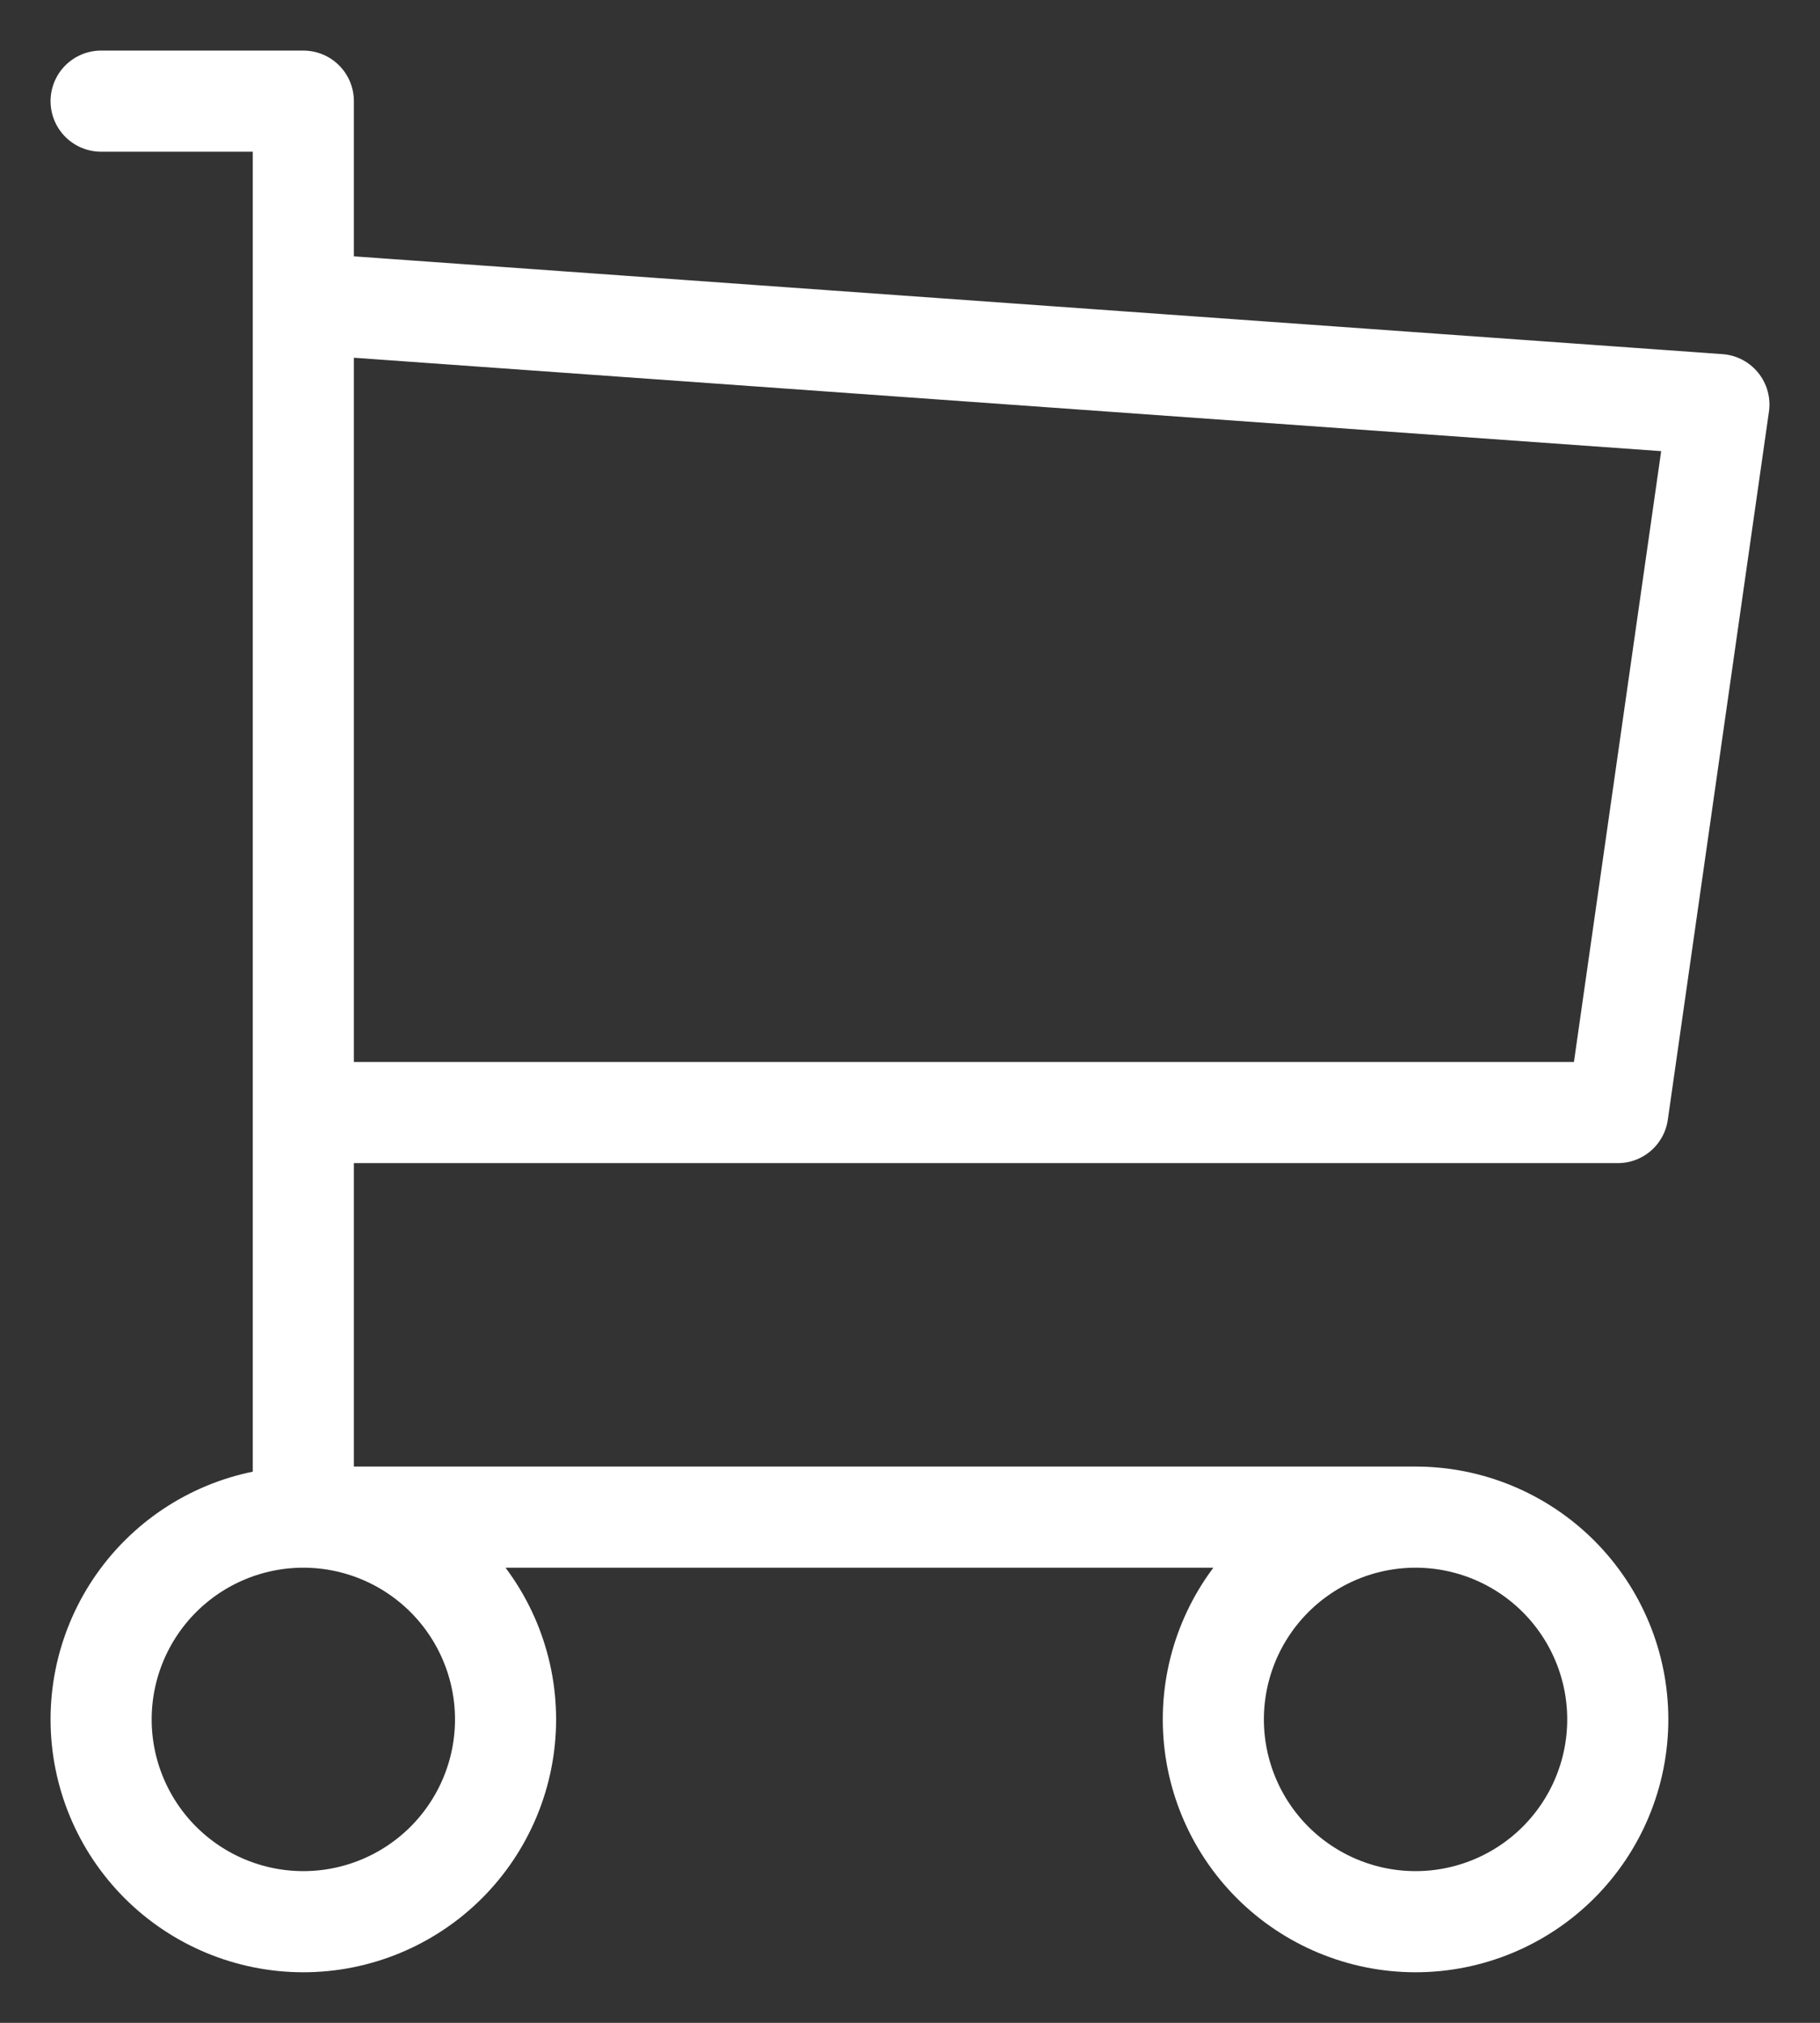 <svg width="18" height="20" viewBox="0 0 18 20" fill="none" xmlns="http://www.w3.org/2000/svg">
<rect x="0" y="0" width="18" height="20" fill="#333333" stroke="none"/>
<path d="M3 15C3.53 15 4.039 15.211 4.414 15.586C4.789 15.961 5 16.47 5 17C5 17.53 4.789 18.039 4.414 18.414C4.039 18.789 3.53 19 3 19C2.47 19 1.961 18.789 1.586 18.414C1.211 18.039 1 17.53 1 17C1 16.47 1.211 15.961 1.586 15.586C1.961 15.211 2.47 15 3 15ZM3 15H14M3 15V1H1M14 15C14.53 15 15.039 15.211 15.414 15.586C15.789 15.961 16 16.47 16 17C16 17.53 15.789 18.039 15.414 18.414C15.039 18.789 14.53 19 14 19C13.47 19 12.961 18.789 12.586 18.414C12.211 18.039 12 17.53 12 17C12 16.47 12.211 15.961 12.586 15.586C12.961 15.211 13.47 15 14 15ZM3 3L17 4L16 11H3" stroke="white" stroke-linecap="round" stroke-linejoin="round"/>
</svg>
